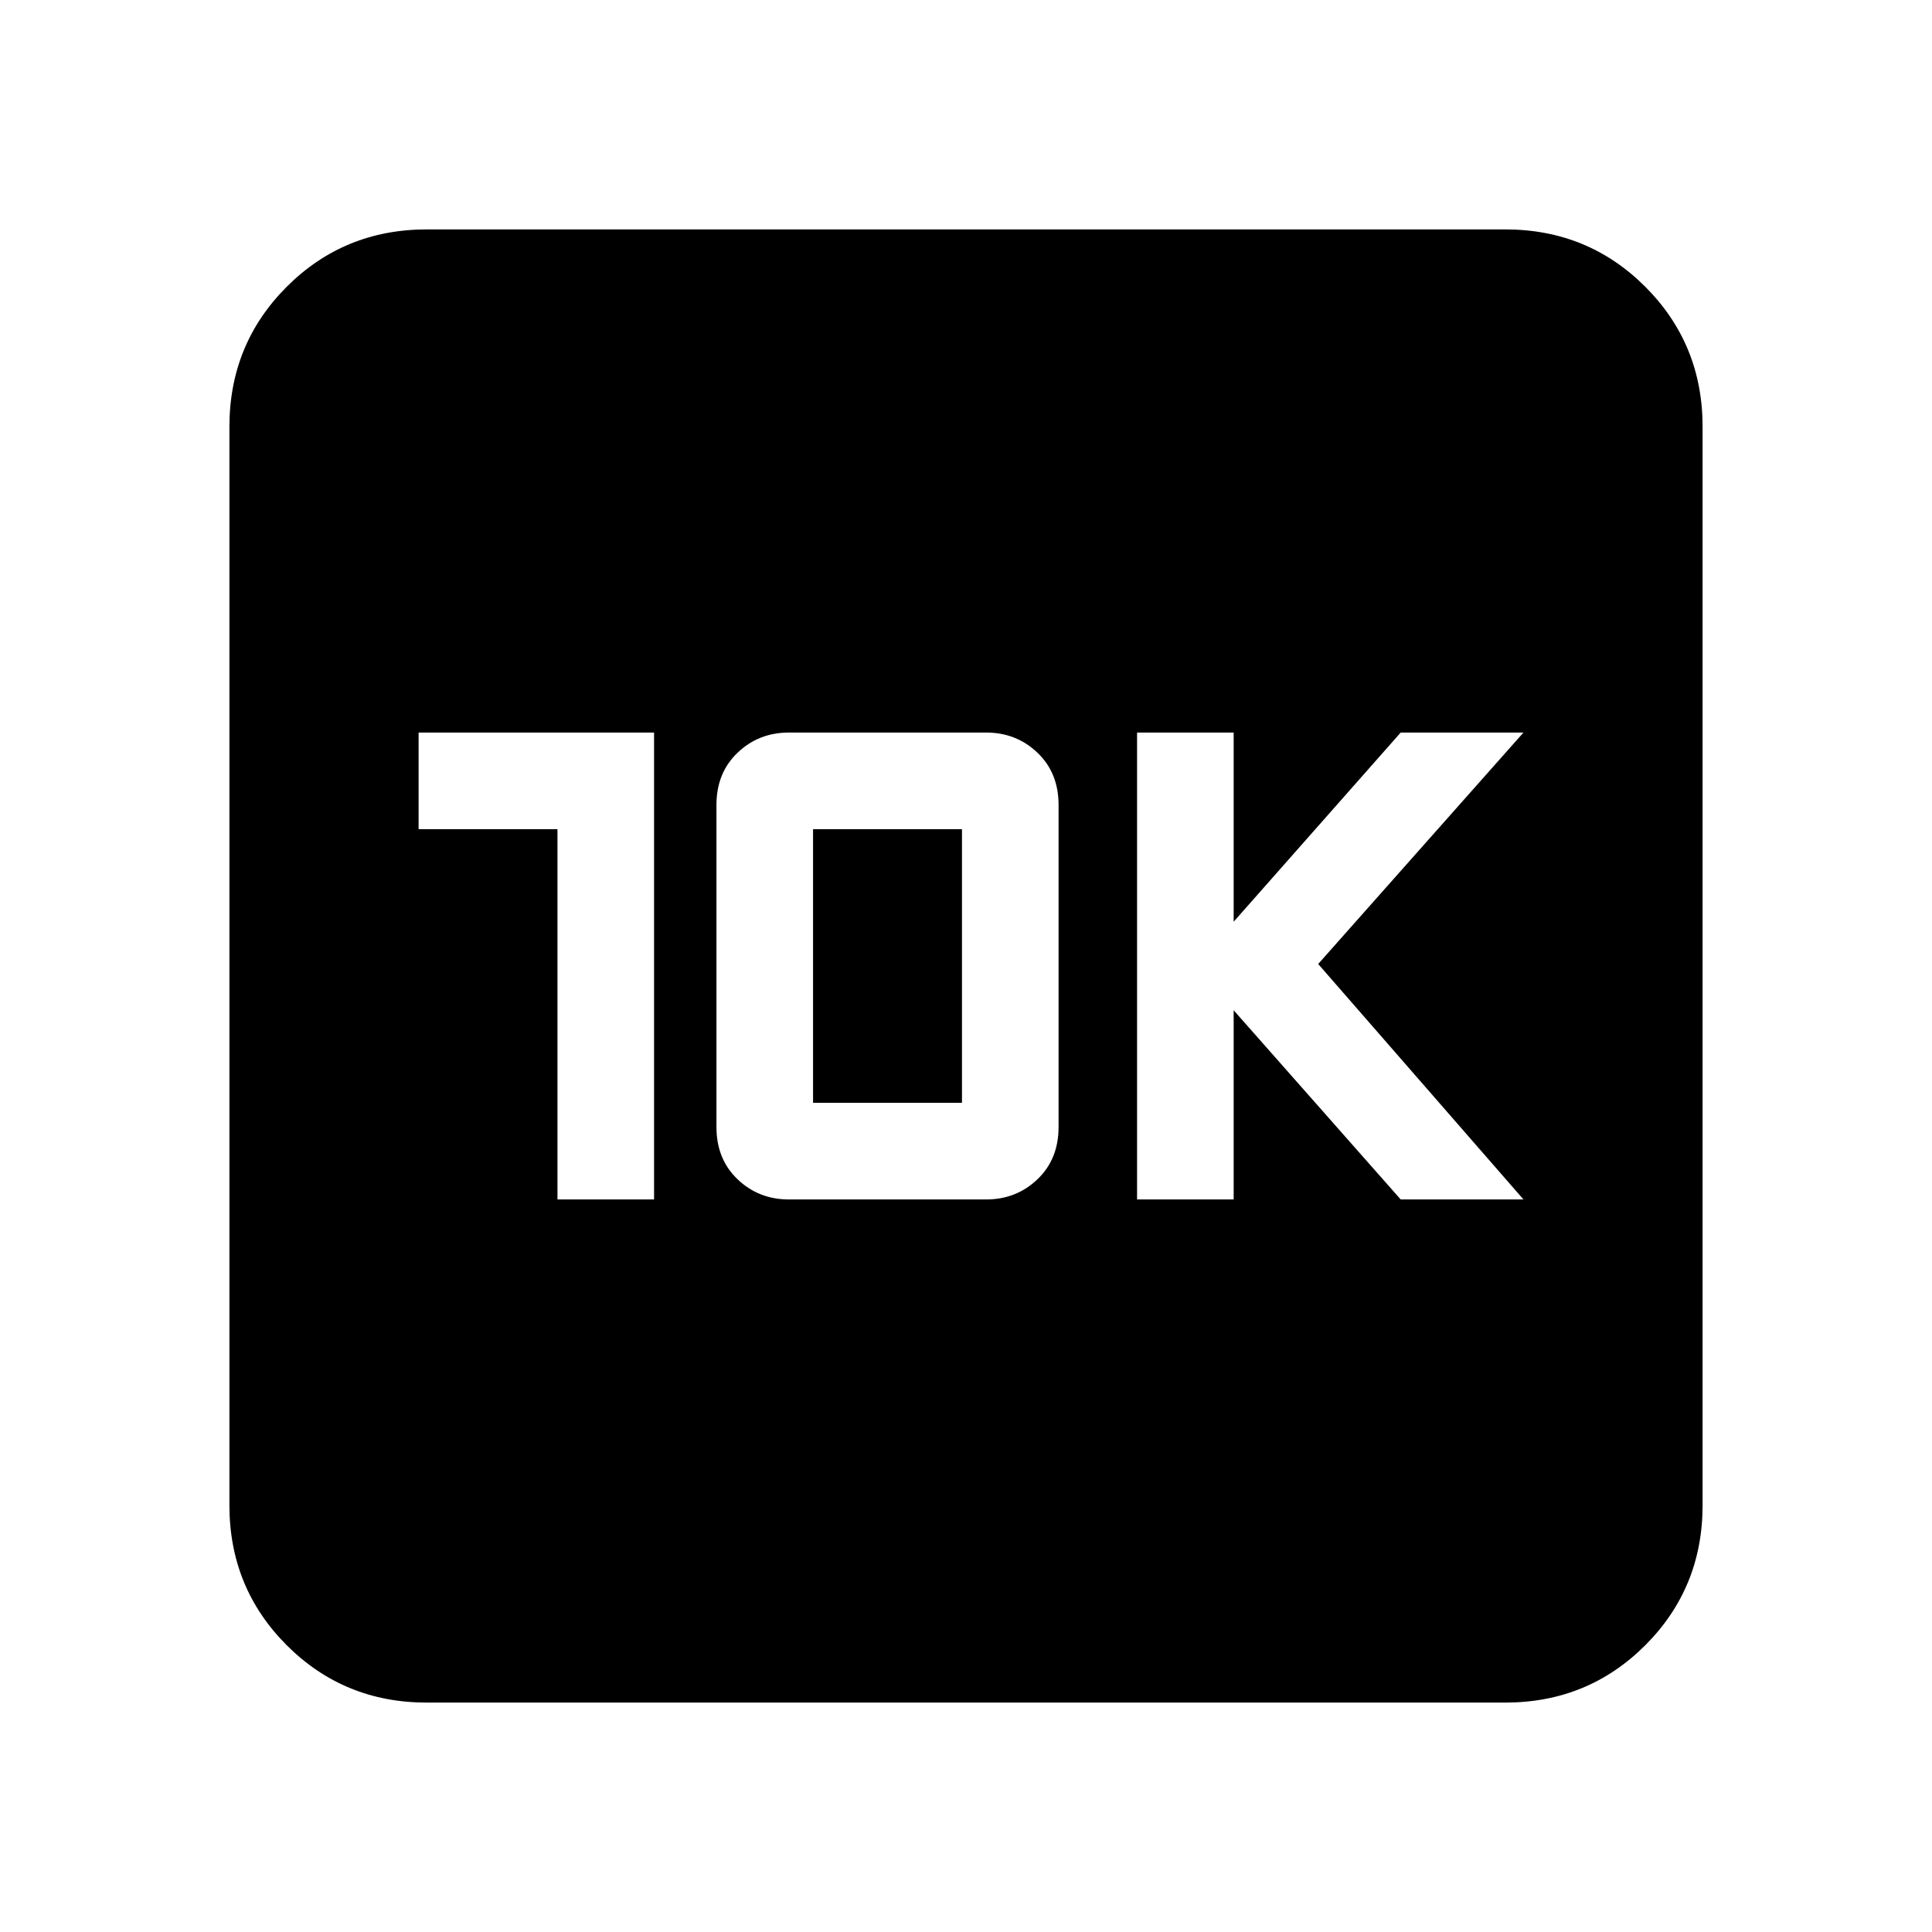 <svg xmlns="http://www.w3.org/2000/svg" height="24" width="24"><path d="M6.925 14.9h1.2V9.1H5.2v1.2h1.725Zm2.875 0h2.45q.375 0 .637-.25.263-.25.263-.65v-4q0-.4-.263-.65-.262-.25-.637-.25H9.8q-.375 0-.637.25Q8.9 9.6 8.9 10v4q0 .4.263.65.262.25.637.25Zm.3-1.2v-3.4h1.85v3.4Zm4.025 1.2h1.2v-2.35L17.4 14.9h1.525l-2.55-2.925 2.55-2.875H17.4l-2.075 2.35V9.1h-1.2ZM5.3 21.15q-1.025 0-1.738-.712-.712-.713-.712-1.738V5.3q0-1.025.712-1.738.713-.712 1.738-.712h13.4q1.025 0 1.738.712.712.713.712 1.738v13.4q0 1.025-.712 1.738-.713.712-1.738.712Z"/></svg>